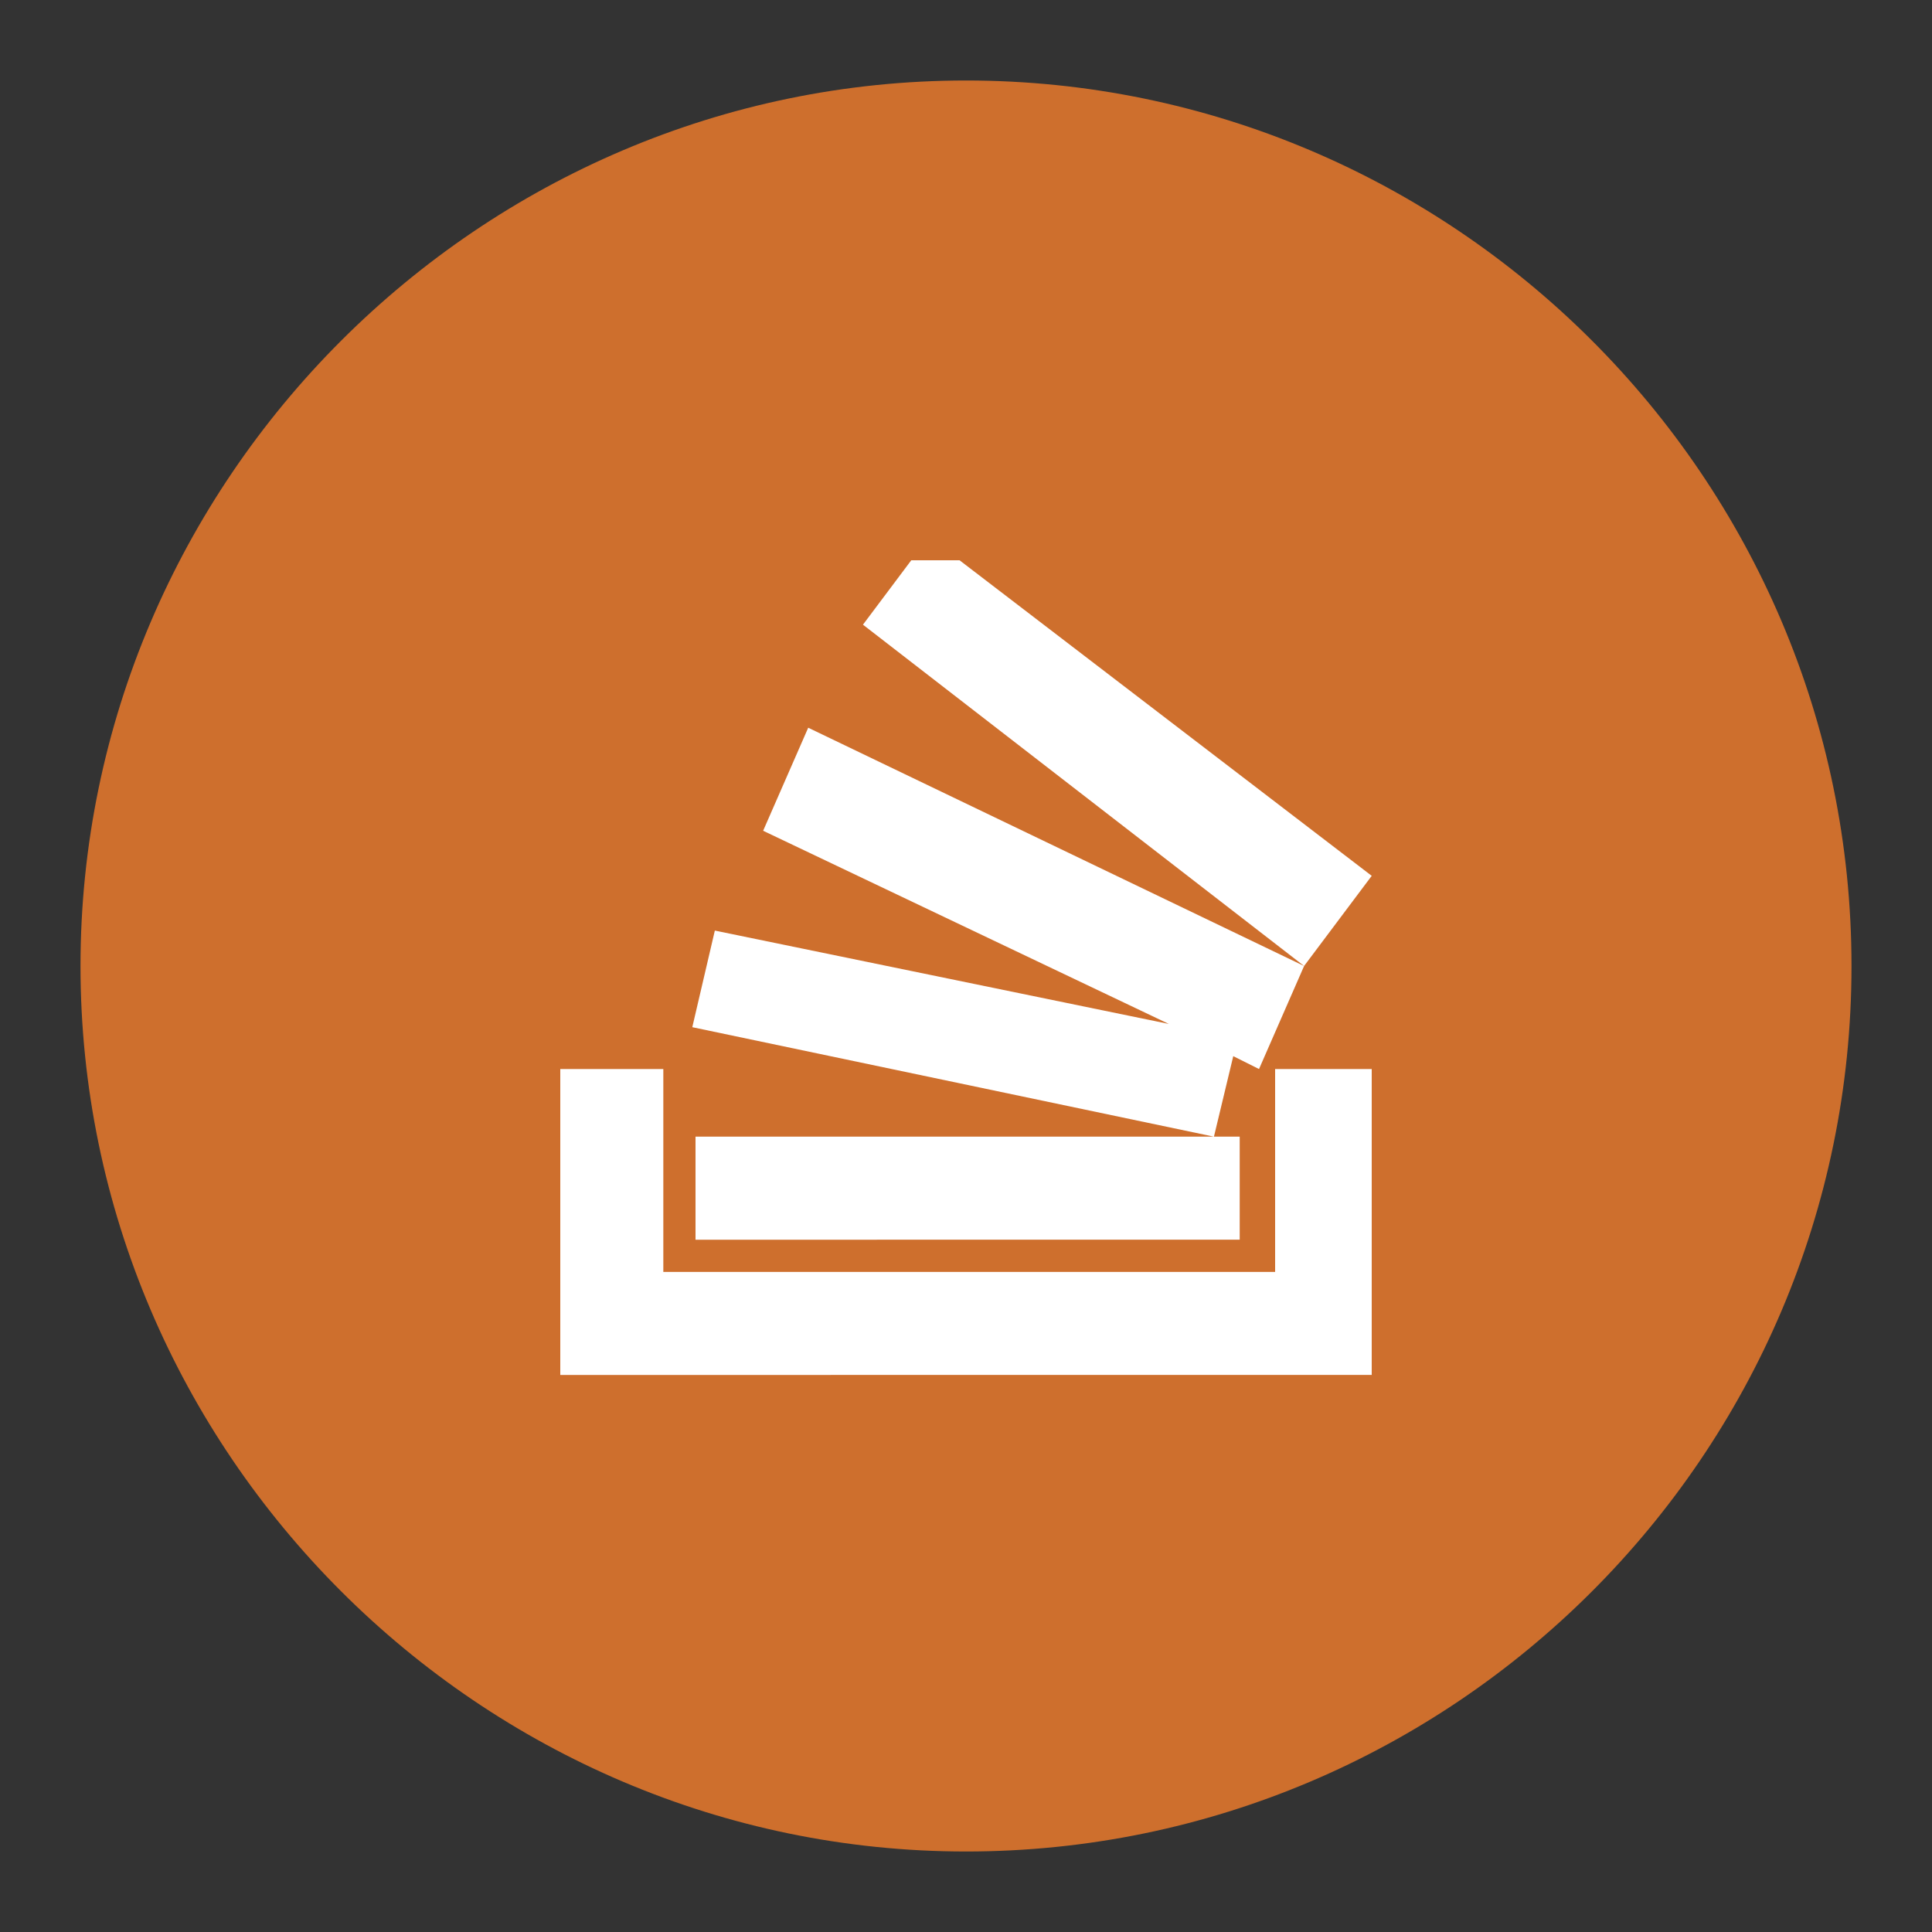 <?xml version="1.0" encoding="utf-8"?>
<!-- Generator: Adobe Illustrator 21.0.2, SVG Export Plug-In . SVG Version: 6.00 Build 0)  -->
<svg version="1.1" id="Layer_1" xmlns:sketch="http://www.bohemiancoding.com/sketch/ns"
	 xmlns="http://www.w3.org/2000/svg" xmlns:xlink="http://www.w3.org/1999/xlink" x="0px" y="0px" viewBox="0 0 60 60"
	 style="enable-background:new 0 0 60 60;" xml:space="preserve">
<rect x="0" y="0" width="60" height="60" fill="#333333" stroke="none"/>
<style type="text/css">
	.st0{fill:#CE6F2D;}
	.st1{fill:#FFFFFF;}
</style>
<title></title>
<g id="flat">
	<g id="stackoverflow">
		<path class="st0" d="M30,57.5c15.1,0,27.5-12.3,27.5-27.5S45.1,2.5,30,2.5S2.5,14.9,2.5,30S14.9,57.5,30,57.5z"/>
		<path class="st1" d="M36.3,31.8l-14.1-2.9l-0.7,3l16.2,3.4l0.6-2.5l0.8,0.4l1.4-3.2l-15.4-7.4l-1.4,3.2L36.3,31.8L36.3,31.8z
			 M42.6,33.2v9.5H17.4v-9.5h3.2v6.3h19v-6.3C39.5,33.2,42.6,33.2,42.6,33.2z M21.6,35.3h16.9v3.2H21.6V35.3z M42.6,27.2L40.5,30
			L26.8,19.4l1.5-2h1.5L42.6,27.2z"/>
	</g>
</g>
</svg>
